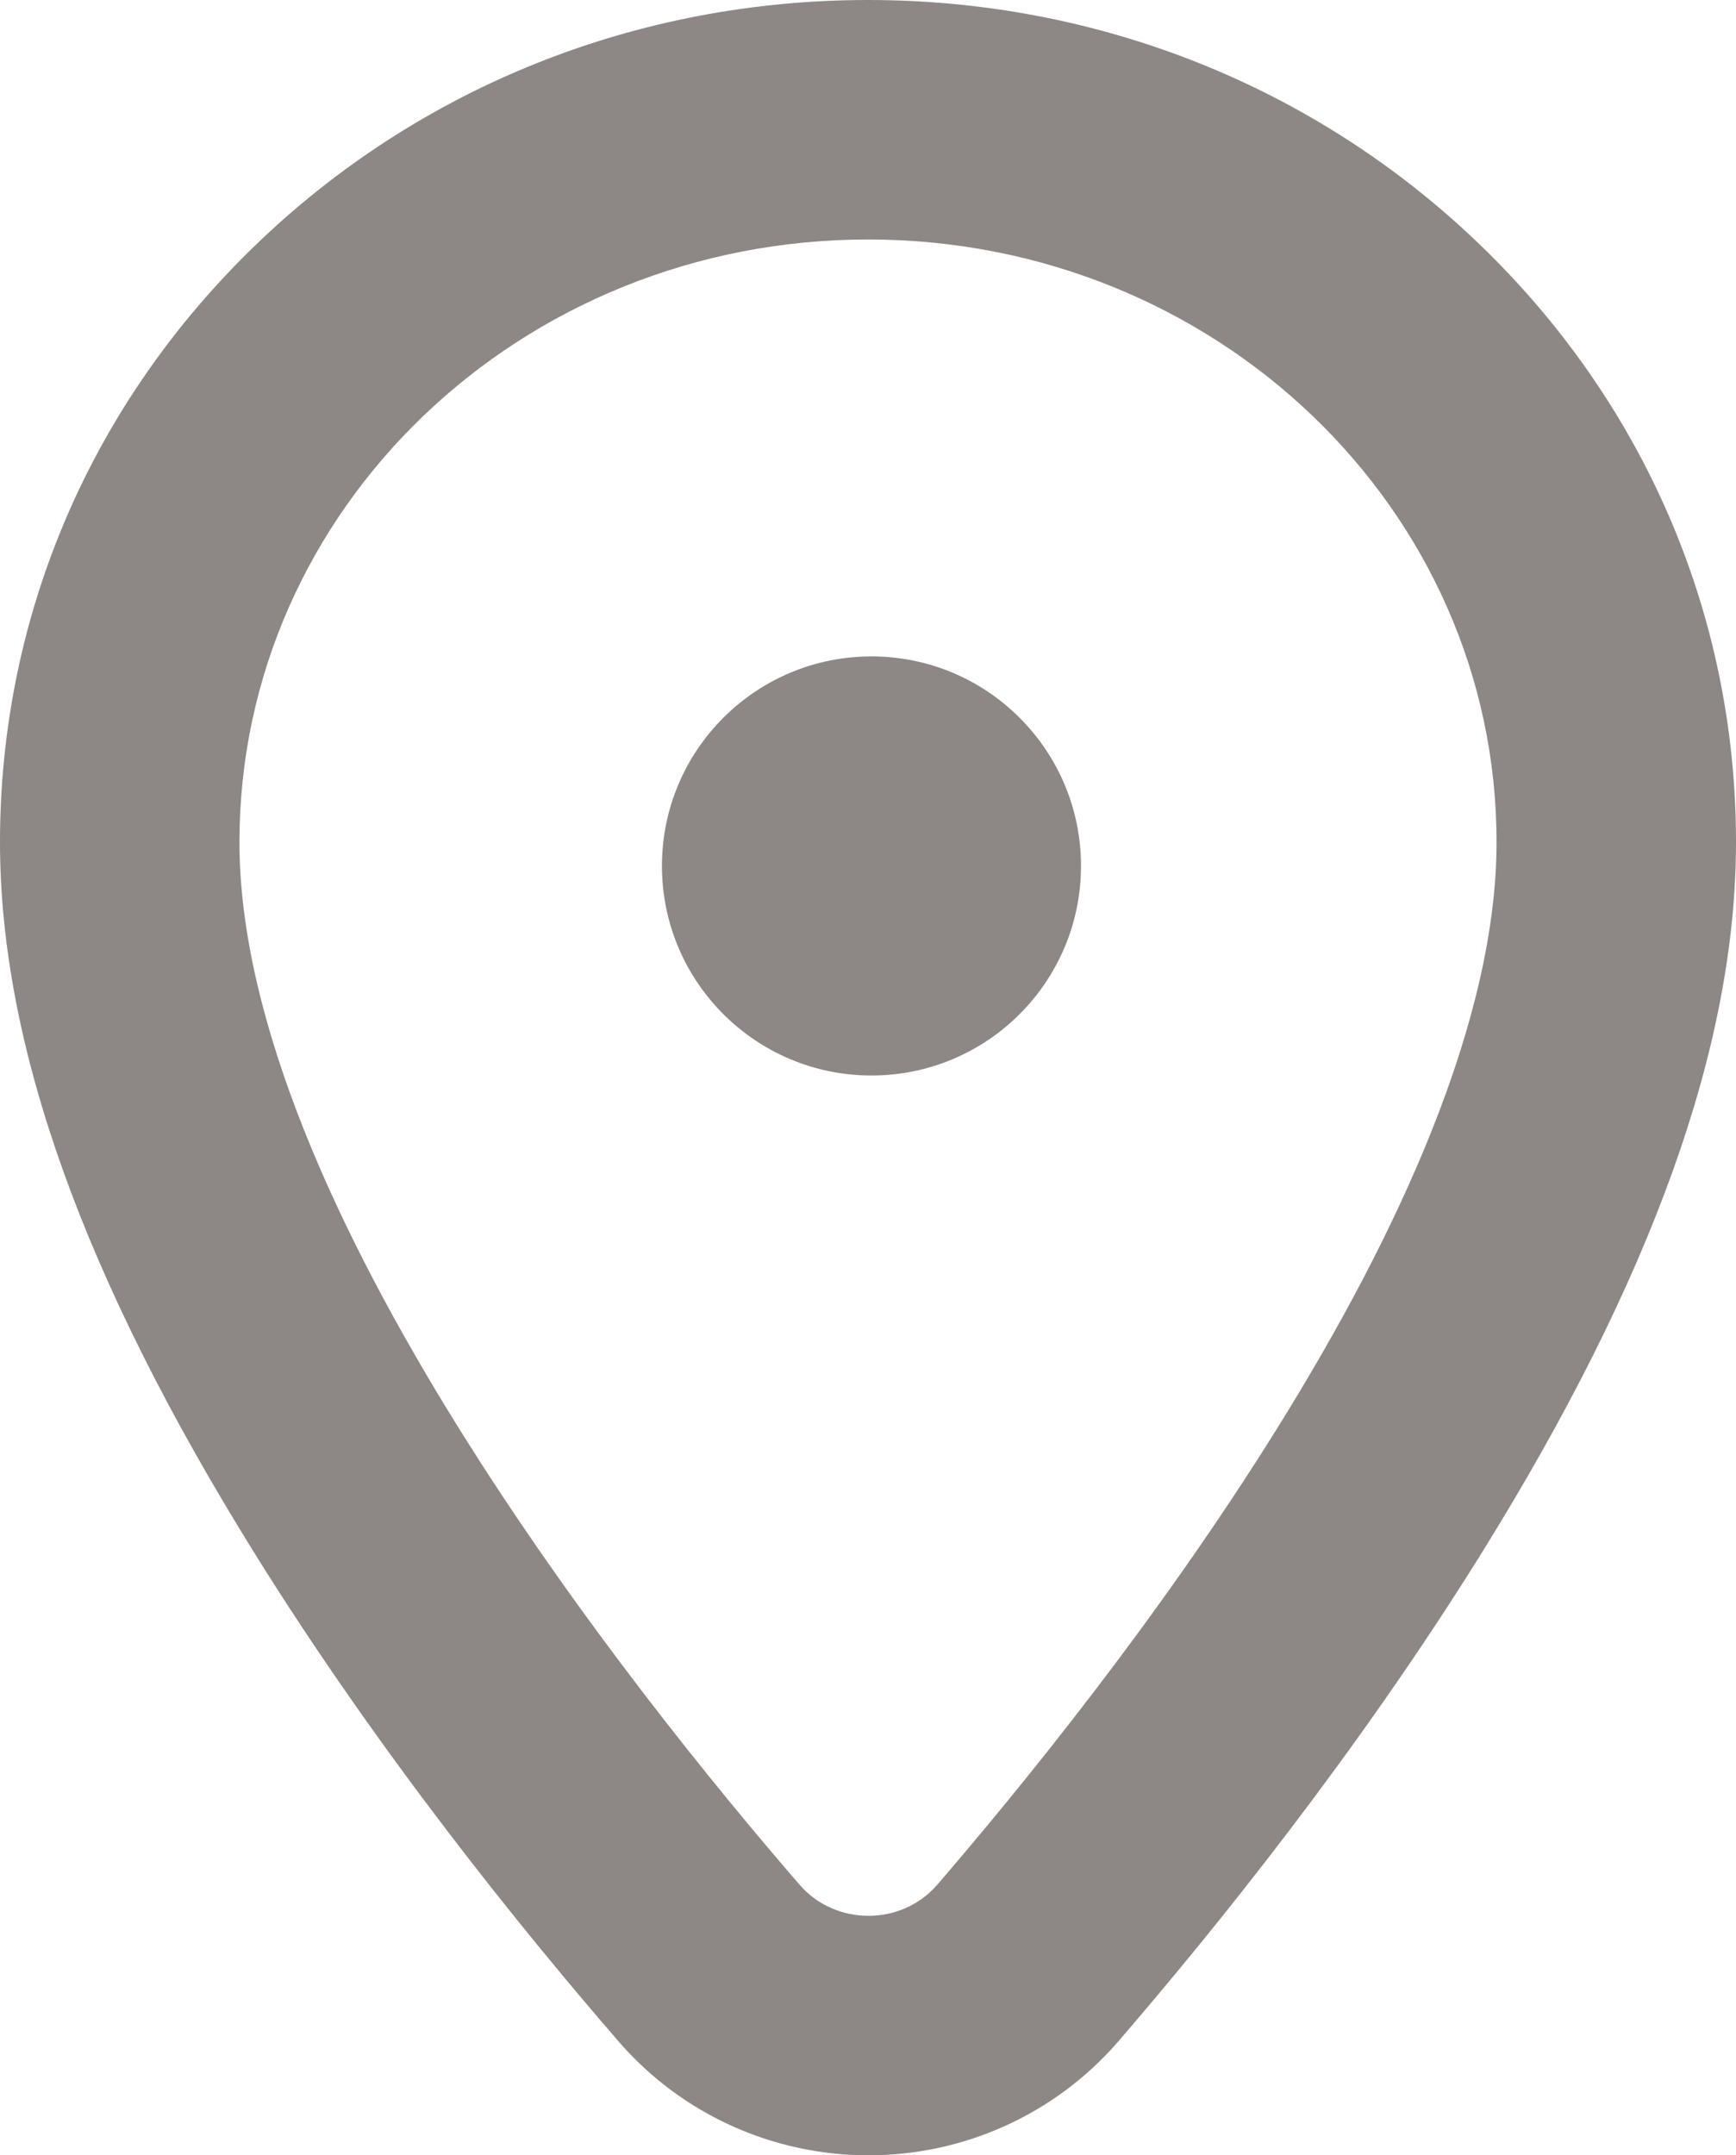 <svg xmlns="http://www.w3.org/2000/svg" width="14.5" height="18" viewBox="0 0 14.5 18">
  <g id="icon_locate" transform="translate(2 2)">
    <g id="Op_component_1" data-name="Op component 1" transform="translate(-785 -3167.999)" fill="none" stroke-linejoin="round">
      <path d="M795.5,3173.032c0,3-3.315,7.133-4.672,8.708a.766.766,0,0,1-1.147,0c-1.365-1.576-4.68-5.71-4.68-8.708a5.255,5.255,0,0,1,10.5,0Z" stroke="none"/>
      <path d="M 790.25 3167.999 C 787.347 3167.999 785 3170.25 785 3173.032 C 785 3176.03 788.315 3180.165 789.68 3181.741 C 789.83 3181.913 790.042 3181.999 790.254 3181.999 C 790.466 3181.999 790.677 3181.913 790.827 3181.741 C 792.185 3180.165 795.5 3176.03 795.5 3173.032 C 795.5 3170.25 793.152 3167.999 790.25 3167.999 M 790.25 3165.999 C 792.172 3165.999 793.982 3166.72 795.347 3168.029 C 796.735 3169.359 797.5 3171.136 797.5 3173.032 C 797.5 3174.729 796.803 3176.673 795.371 3178.976 C 794.345 3180.625 793.158 3182.1 792.342 3183.046 C 792.34 3183.049 792.338 3183.051 792.336 3183.053 C 791.813 3183.655 791.054 3183.999 790.254 3183.999 C 789.454 3183.999 788.695 3183.655 788.172 3183.054 C 787.354 3182.11 786.166 3180.641 785.13 3178.977 C 783.697 3176.674 783 3174.73 783 3173.032 C 783 3171.136 783.764 3169.359 785.152 3168.029 C 786.517 3166.72 788.328 3165.999 790.25 3165.999 Z" stroke="none" fill="#8d8785"/>
    </g>
    <circle id="Op_component_2" data-name="Op component 2" cx="1.75" cy="1.75" r="1.75" transform="translate(3.529 3.482)" fill="#8d8785"/>
  </g>
</svg>
